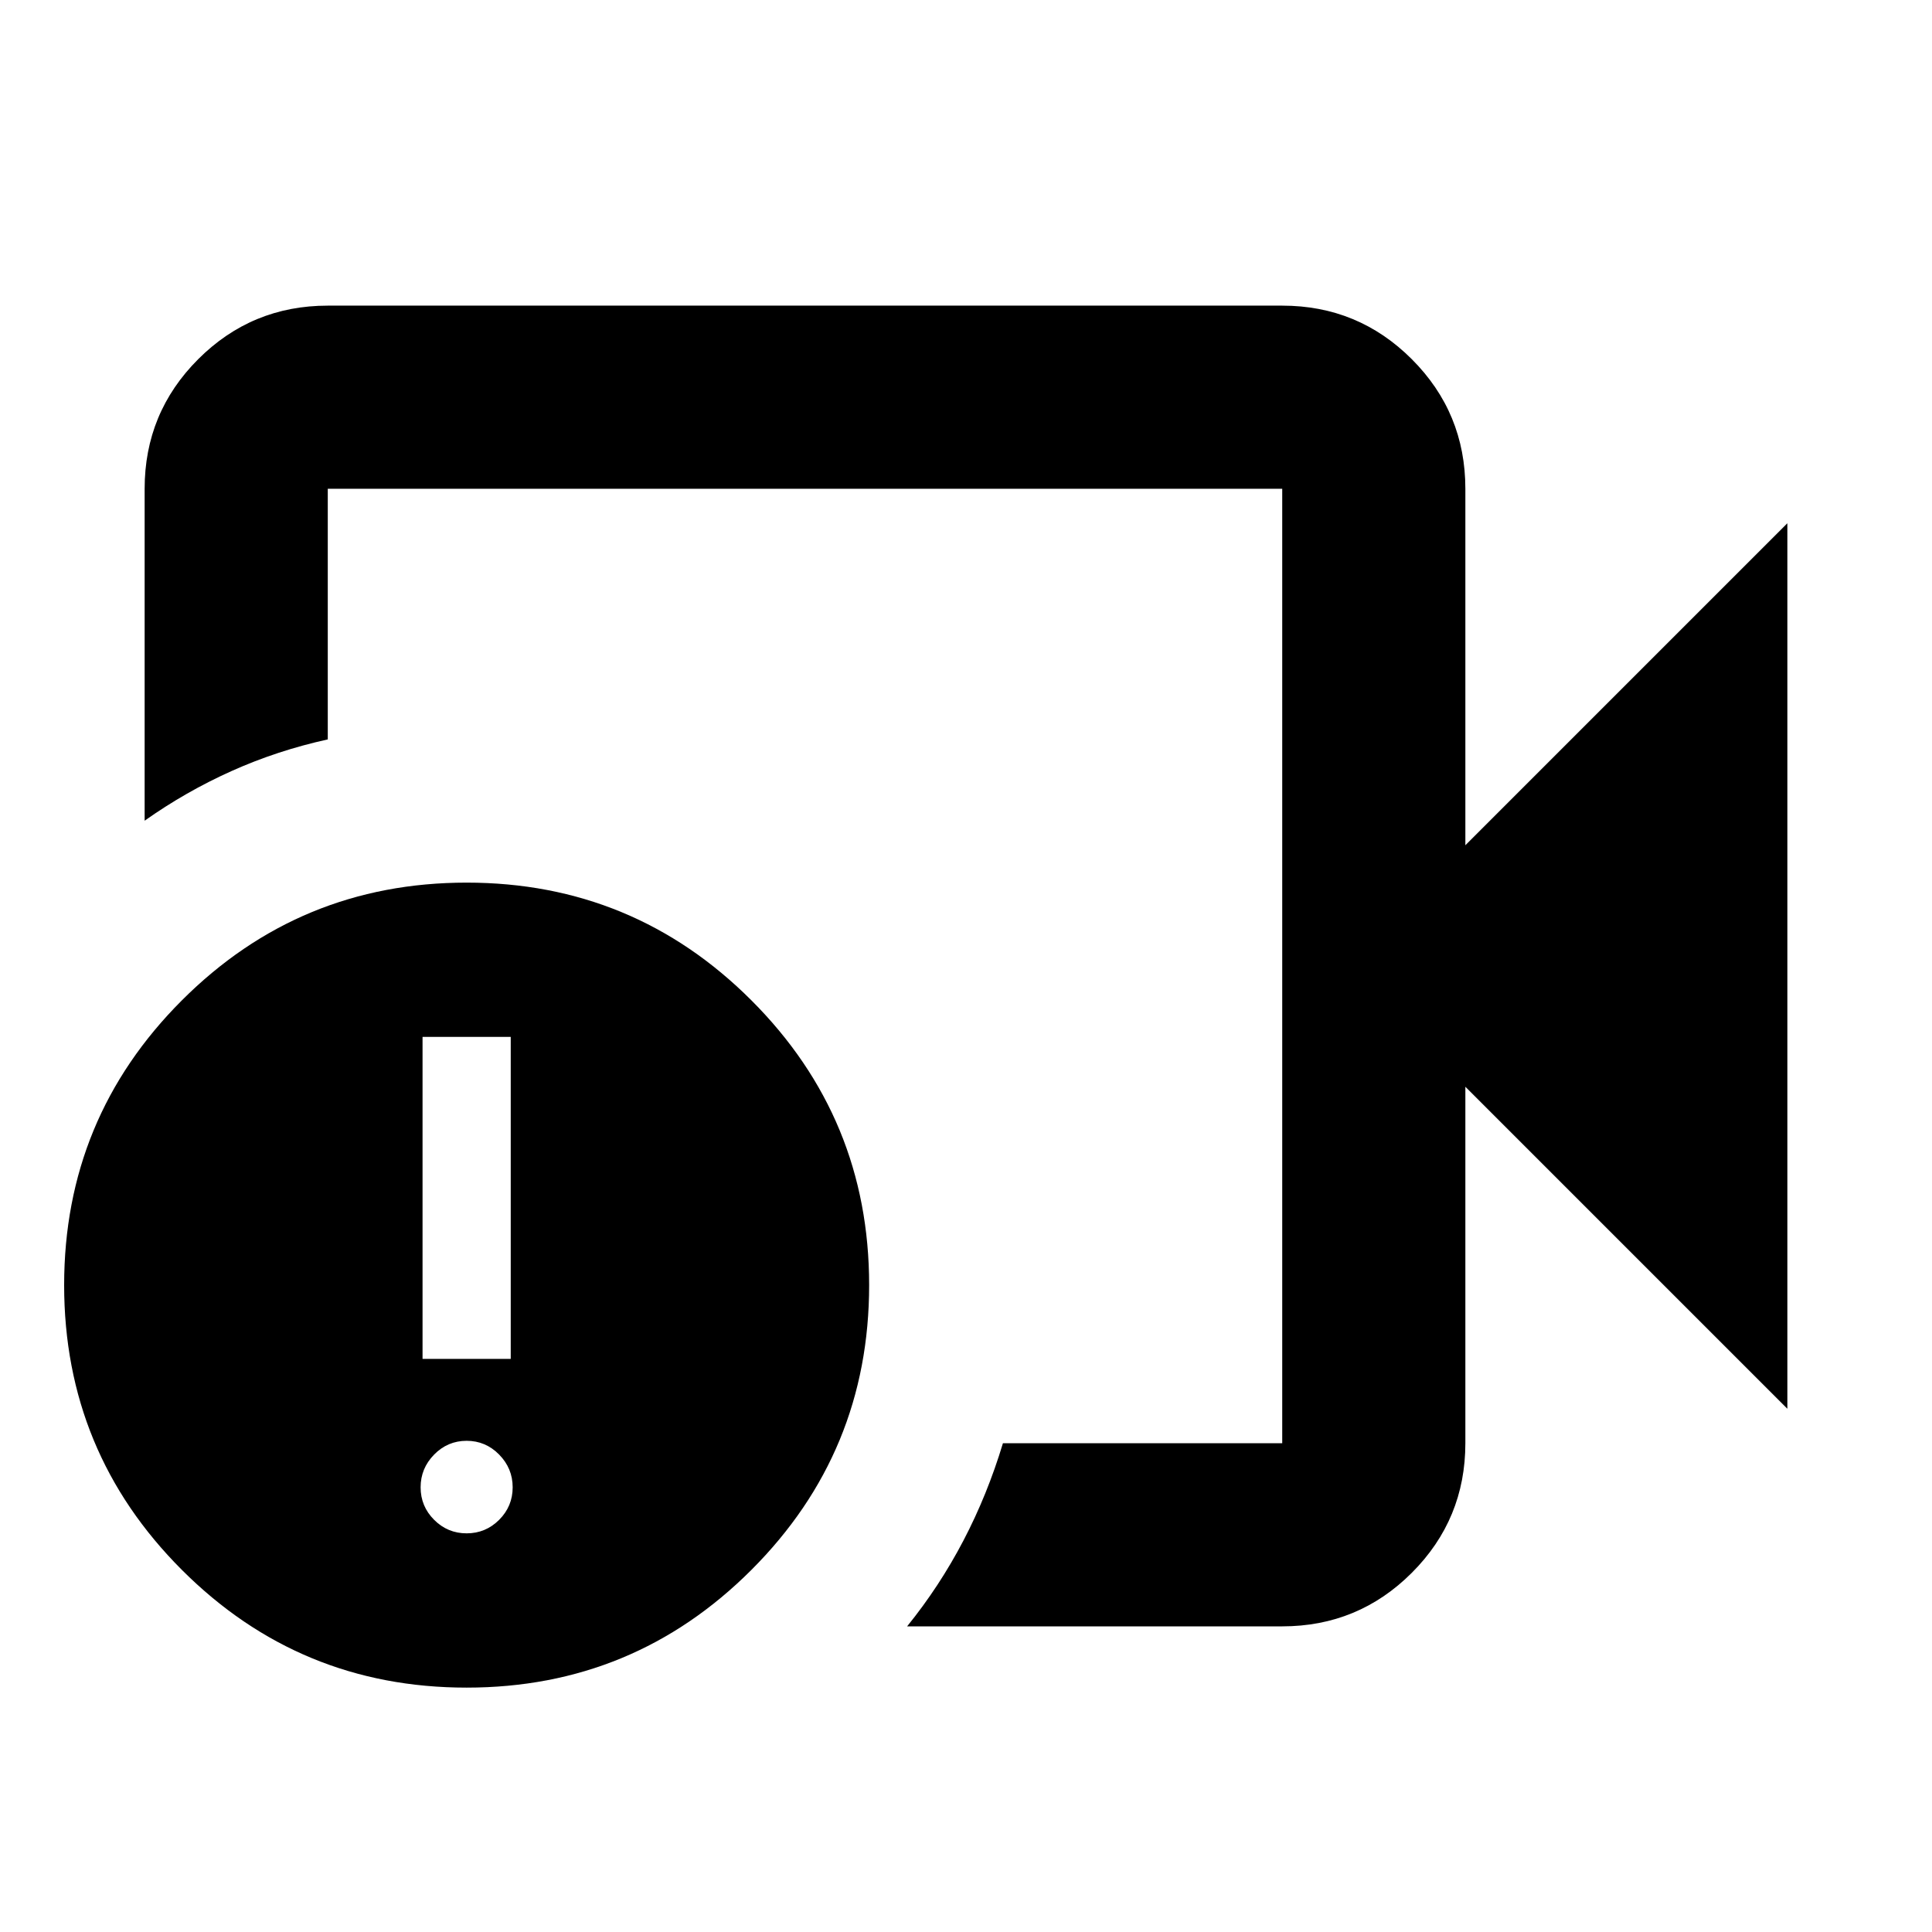 <svg xmlns="http://www.w3.org/2000/svg" height="24" viewBox="0 -960 960 960" width="24"><path d="M400-480Zm237.13 328.13H450.74q16.11-19.91 28-42.66 11.89-22.75 19.61-48.34h138.78v-474.26H162.87v124.54q-25.11 5.52-47.86 15.74T71.87-552.2v-164.93q0-37.78 26.61-64.39t64.39-26.61h474.26q37.78 0 64.39 26.61t26.61 64.39V-540l160-160v440l-160-160v177.13q0 37.78-26.61 64.39t-64.39 26.61Zm-405.26 30.44q-83 0-141.5-58.5t-58.5-141.5q0-83 58.5-141.5t141.5-58.5q83 0 141.5 58.5t58.5 141.5q0 83-58.5 141.5t-141.5 58.5Zm0-76.66q9.43 0 16.15-6.71 6.72-6.72 6.72-16.16 0-9.43-6.72-16.27t-16.15-6.84q-9.44 0-16.15 6.84-6.72 6.84-6.72 16.27 0 9.44 6.72 16.16 6.71 6.71 16.15 6.71Zm-21.91-86.69h43.82v-160h-43.82v160Z"/></svg>